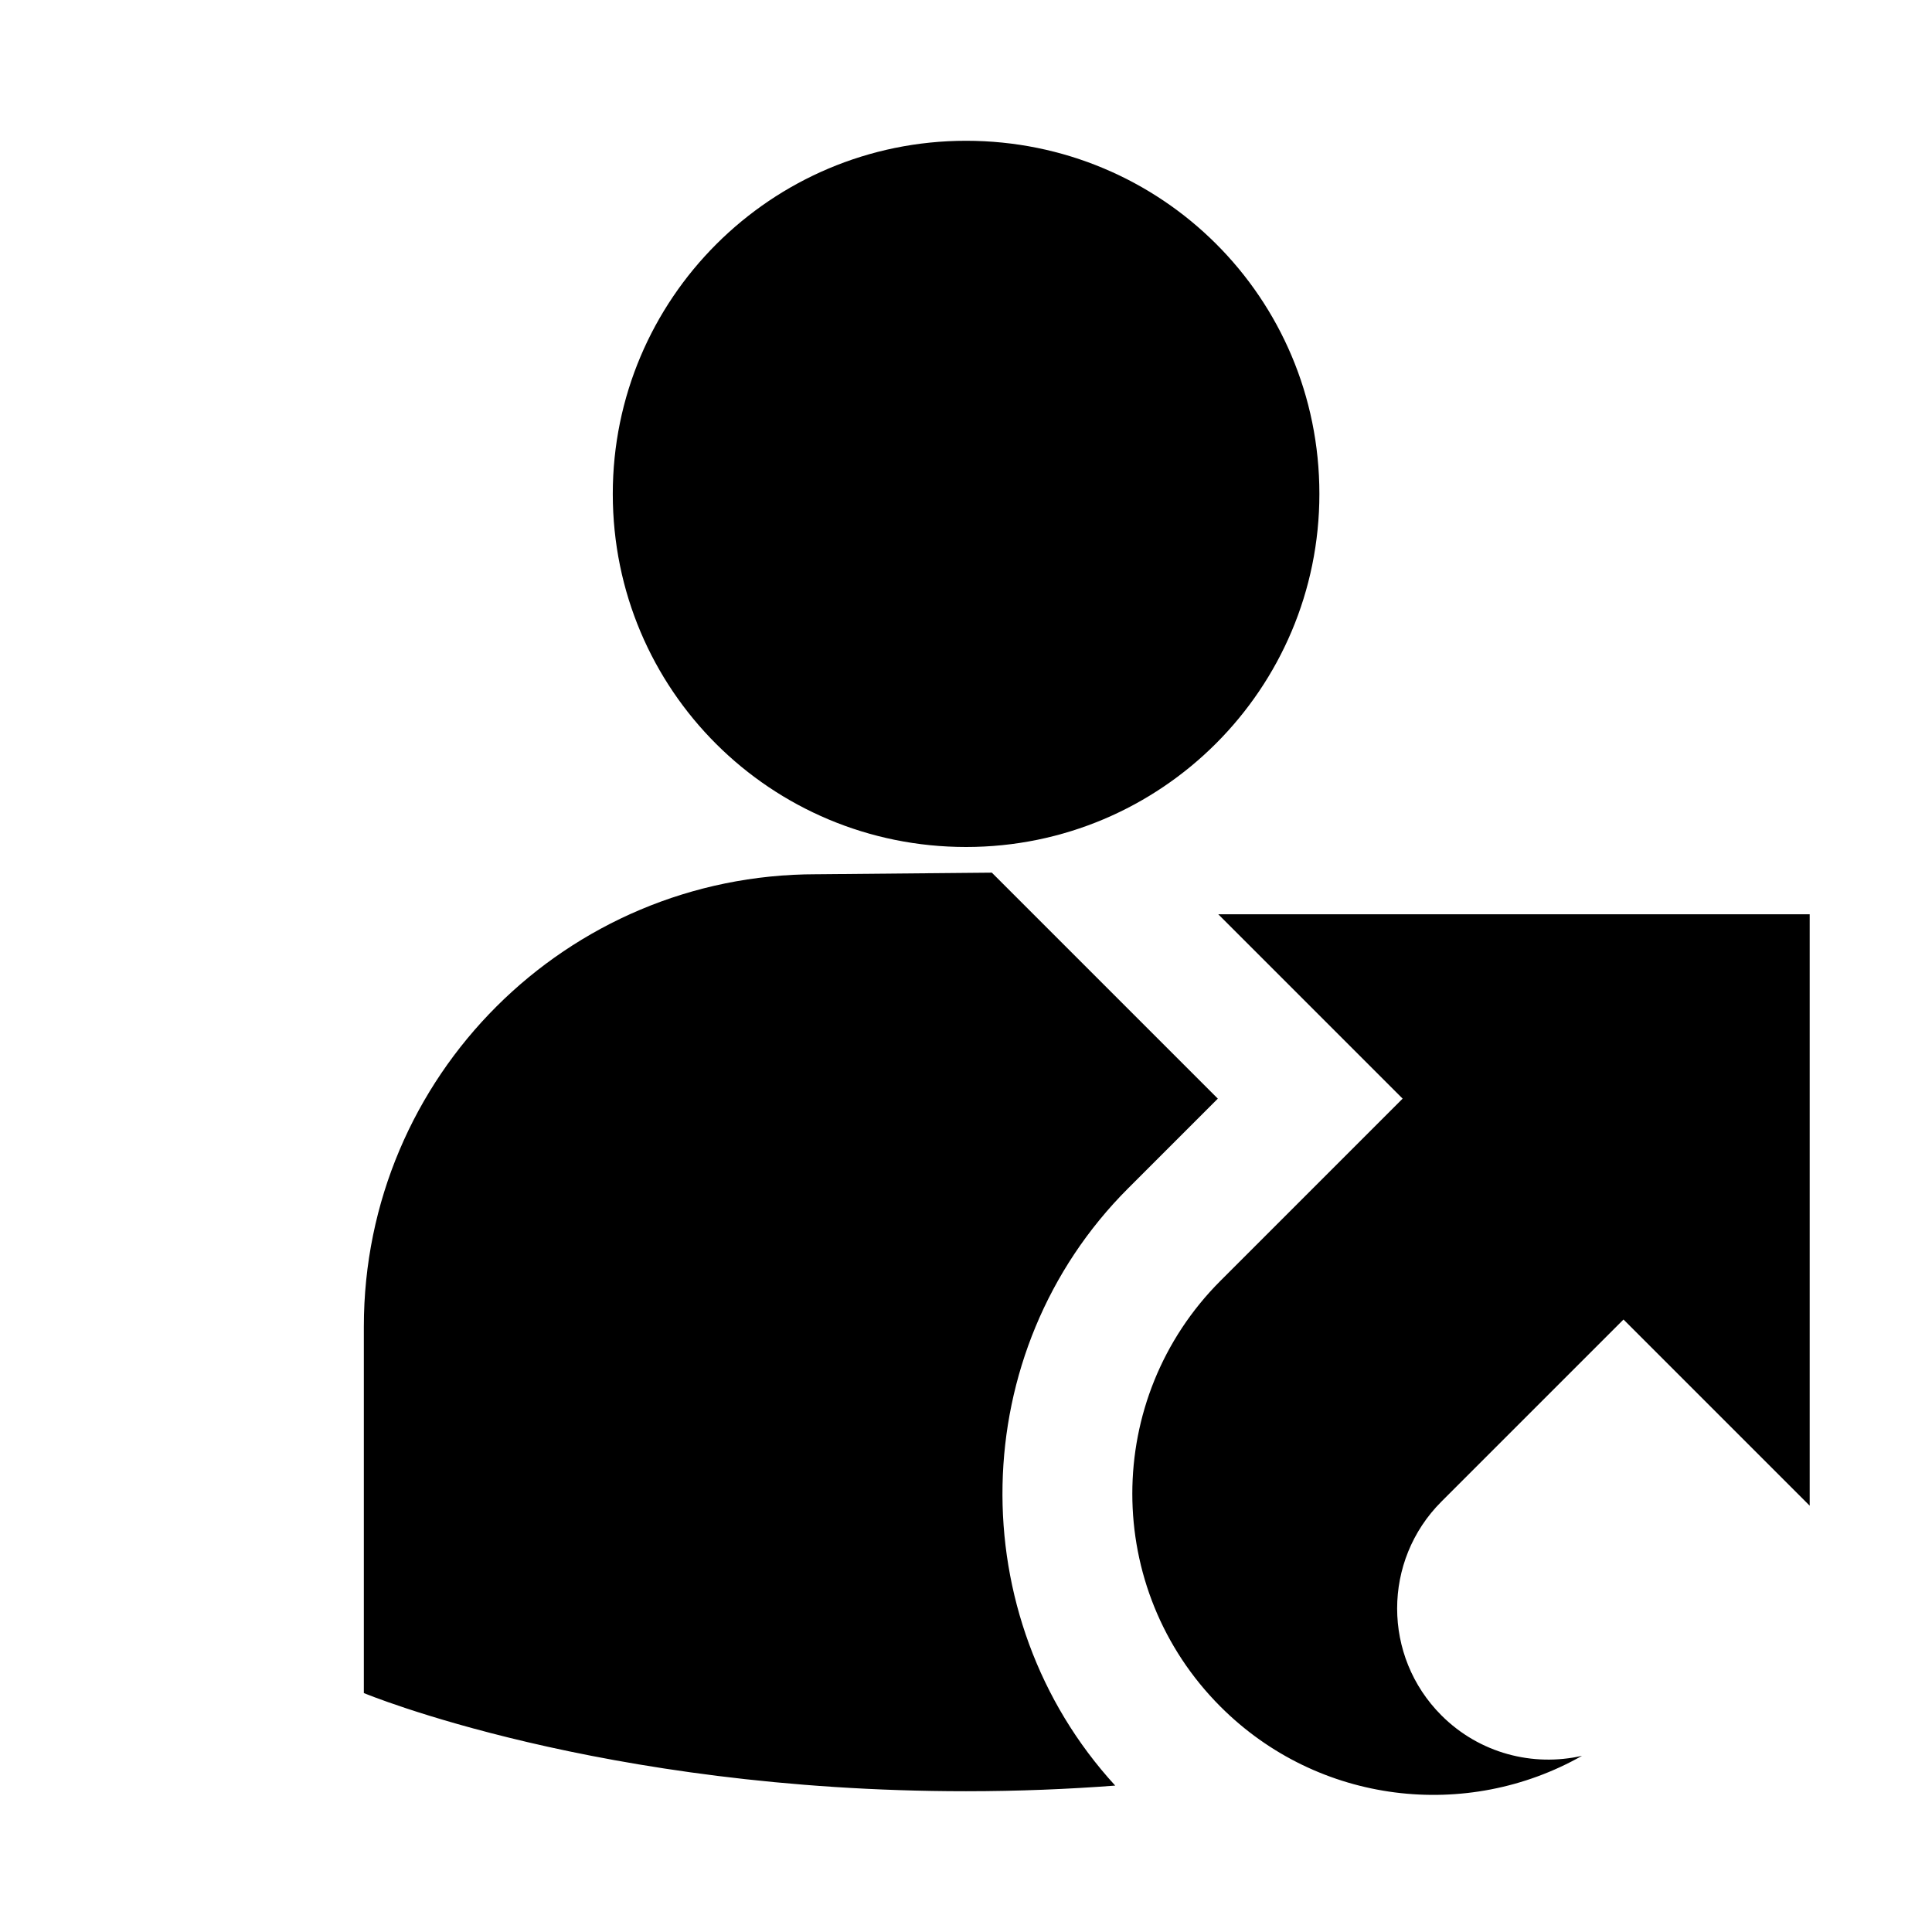 <?xml version="1.0" encoding="UTF-8" standalone="no"?>
<svg
   xmlns:dc="http://purl.org/dc/elements/1.1/"
   xmlns:cc="http://creativecommons.org/ns#"
   xmlns:rdf="http://www.w3.org/1999/02/22-rdf-syntax-ns#"
   xmlns:svg="http://www.w3.org/2000/svg"
   xmlns="http://www.w3.org/2000/svg"
   xmlns:sodipodi="http://sodipodi.sourceforge.net/DTD/sodipodi-0.dtd"
   xmlns:inkscape="http://www.inkscape.org/namespaces/inkscape"
   version="1.1"
   id="svg3891"
   height="2048"
   width="2048"
   sodipodi:docname="link-participant.svg"
   inkscape:version="0.92.3 (2405546, 2018-03-11)">
  <sodipodi:namedview
     pagecolor="#ffffff"
     bordercolor="#666666"
     borderopacity="1"
     objecttolerance="10"
     gridtolerance="10"
     guidetolerance="10"
     inkscape:pageopacity="0"
     inkscape:pageshadow="2"
     inkscape:window-width="1920"
     inkscape:window-height="1147"
     id="namedview8"
     showgrid="false"
     showguides="false"
     inkscape:zoom="0.16296602"
     inkscape:cx="1459.8951"
     inkscape:cy="247.65617"
     inkscape:window-x="1672"
     inkscape:window-y="-8"
     inkscape:window-maximized="1"
     inkscape:current-layer="svg3891" />
  <defs
     id="defs3893" />
  <path
     style="fill:#000000;fill-opacity:1;fill-rule:nonzero;stroke:none;stroke-width:3.983"
     d="M 1024.062 149.236 C 817.299 149.236 649.574 316.871 649.574 523.545 C 649.574 731.651 817.299 897.842 1024.062 897.842 C 1231.029 897.842 1398.605 730.199 1398.605 523.545 C 1398.605 315.439 1231.031 149.236 1024.062 149.236 z M 1051.395 925.051 L 865.225 926.752 L 865.225 926.742 C 600.856 926.742 385.691 1140.625 385.691 1406.25 L 385.691 1794.713 C 385.691 1794.713 635.651 1898.772 1024 1898.772 C 1079.684 1898.772 1132.506 1896.564 1182.17 1892.797 C 1018.366 1714.131 1022.923 1432.607 1195.857 1259.674 L 1290.936 1164.592 L 1193.459 1067.115 L 1051.395 925.051 z M 1291.412 969.162 L 1486.84 1164.59 L 1293.812 1357.625 C 1169.127 1482.307 1169.127 1684.469 1293.812 1809.15 C 1397.645 1912.981 1555.2 1930.34 1677.002 1861.236 C 1625.075 1873.074 1568.393 1858.783 1527.951 1818.346 C 1465.383 1755.775 1465.384 1654.327 1527.951 1591.764 L 1720.982 1398.732 L 1918.346 1596.094 L 1918.346 969.162 L 1291.412 969.162 z "
     id="path22" />
</svg>
